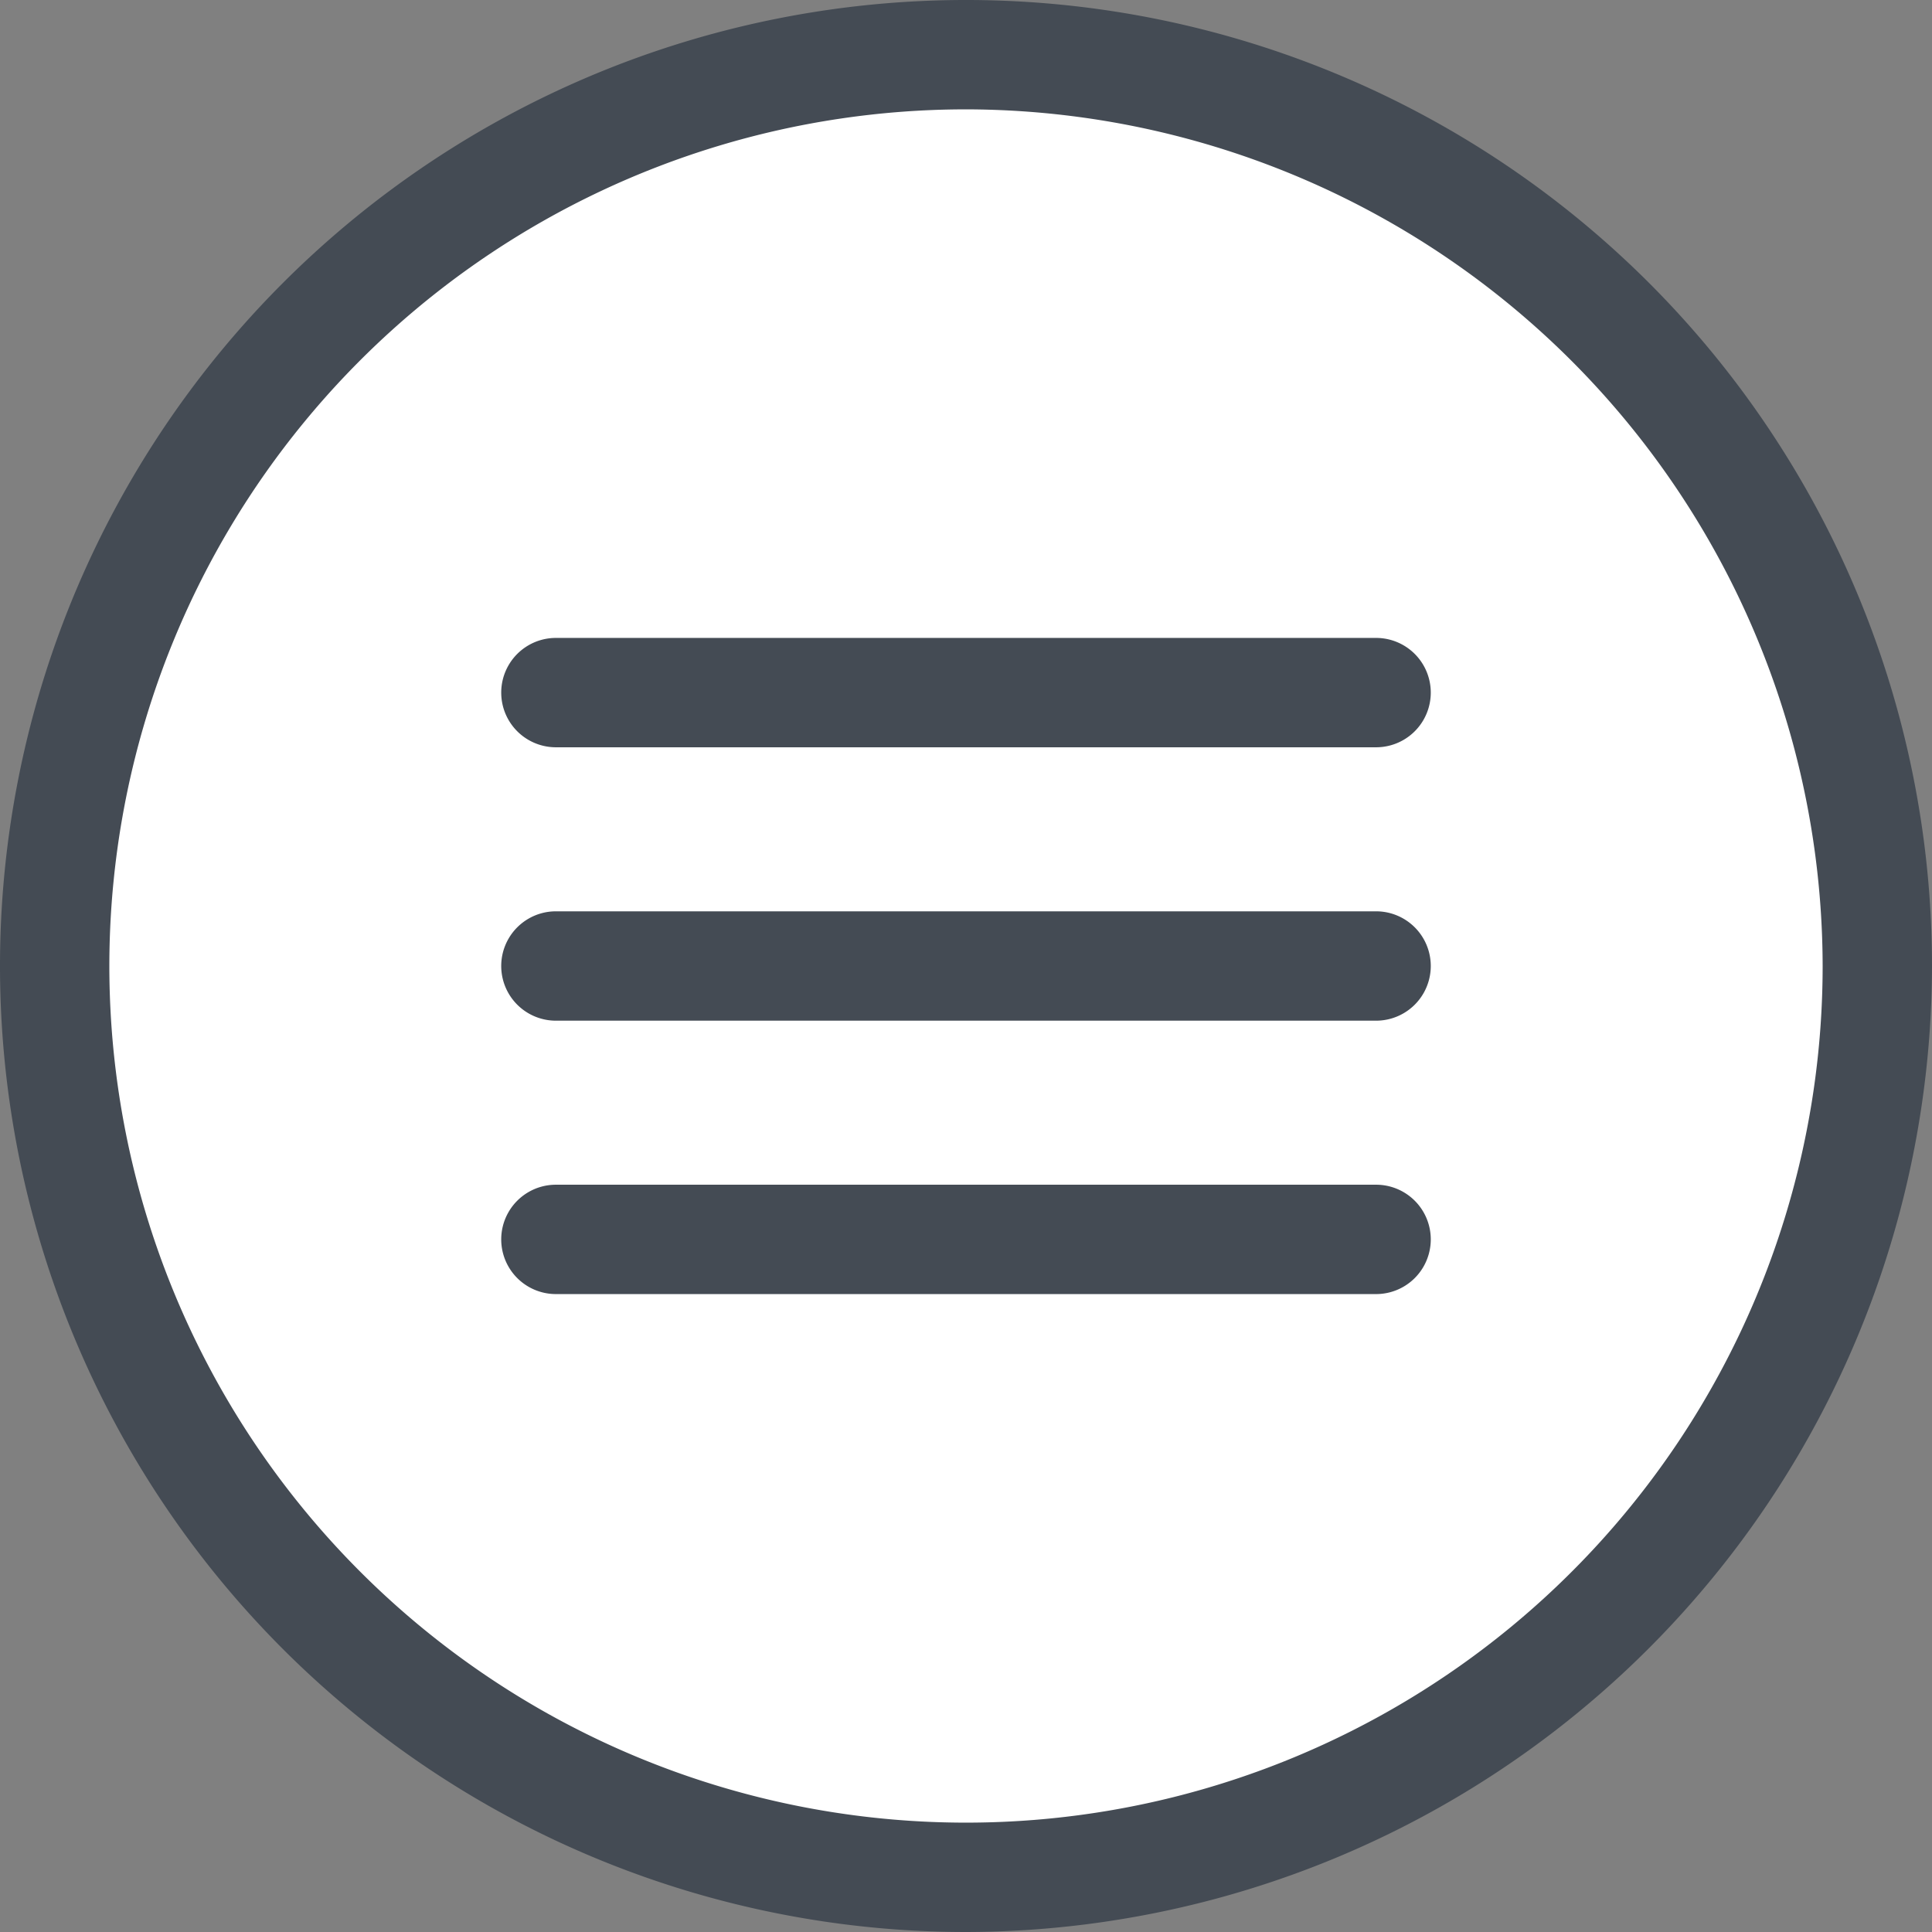 <svg xmlns="http://www.w3.org/2000/svg" width="106" height="106" viewBox="0 0 106 106">
  <rect x="0" y="0" width="106" height="106" fill="#808080" stroke="none"/>
  <g id="menu" transform="translate(-11 -11)">
    <path id="Path_113" data-name="Path 113" d="M64,14a50,50,0,1,0,50,50A50,50,0,0,0,64,14Z" fill="#fff"/>
    <path id="Path_114" data-name="Path 114" d="M64,117a53,53,0,1,1,53-53A53.091,53.091,0,0,1,64,117ZM64,17a47,47,0,1,0,47,47A47.074,47.074,0,0,0,64,17Z" fill="#444b54"/>
    <path id="Path_115" data-name="Path 115" d="M86.5,52h-45a3,3,0,0,1,0-6h45a3,3,0,0,1,0,6Zm0,15h-45a3,3,0,0,1,0-6h45a3,3,0,0,1,0,6Z" fill="#444b54"/>
    <g id="Group_43" data-name="Group 43">
      <path id="Path_116" data-name="Path 116" d="M86.5,82h-45a3,3,0,0,1,0-6h45a3,3,0,0,1,0,6Z" fill="#444b54"/>
    </g>
  </g>
</svg>
